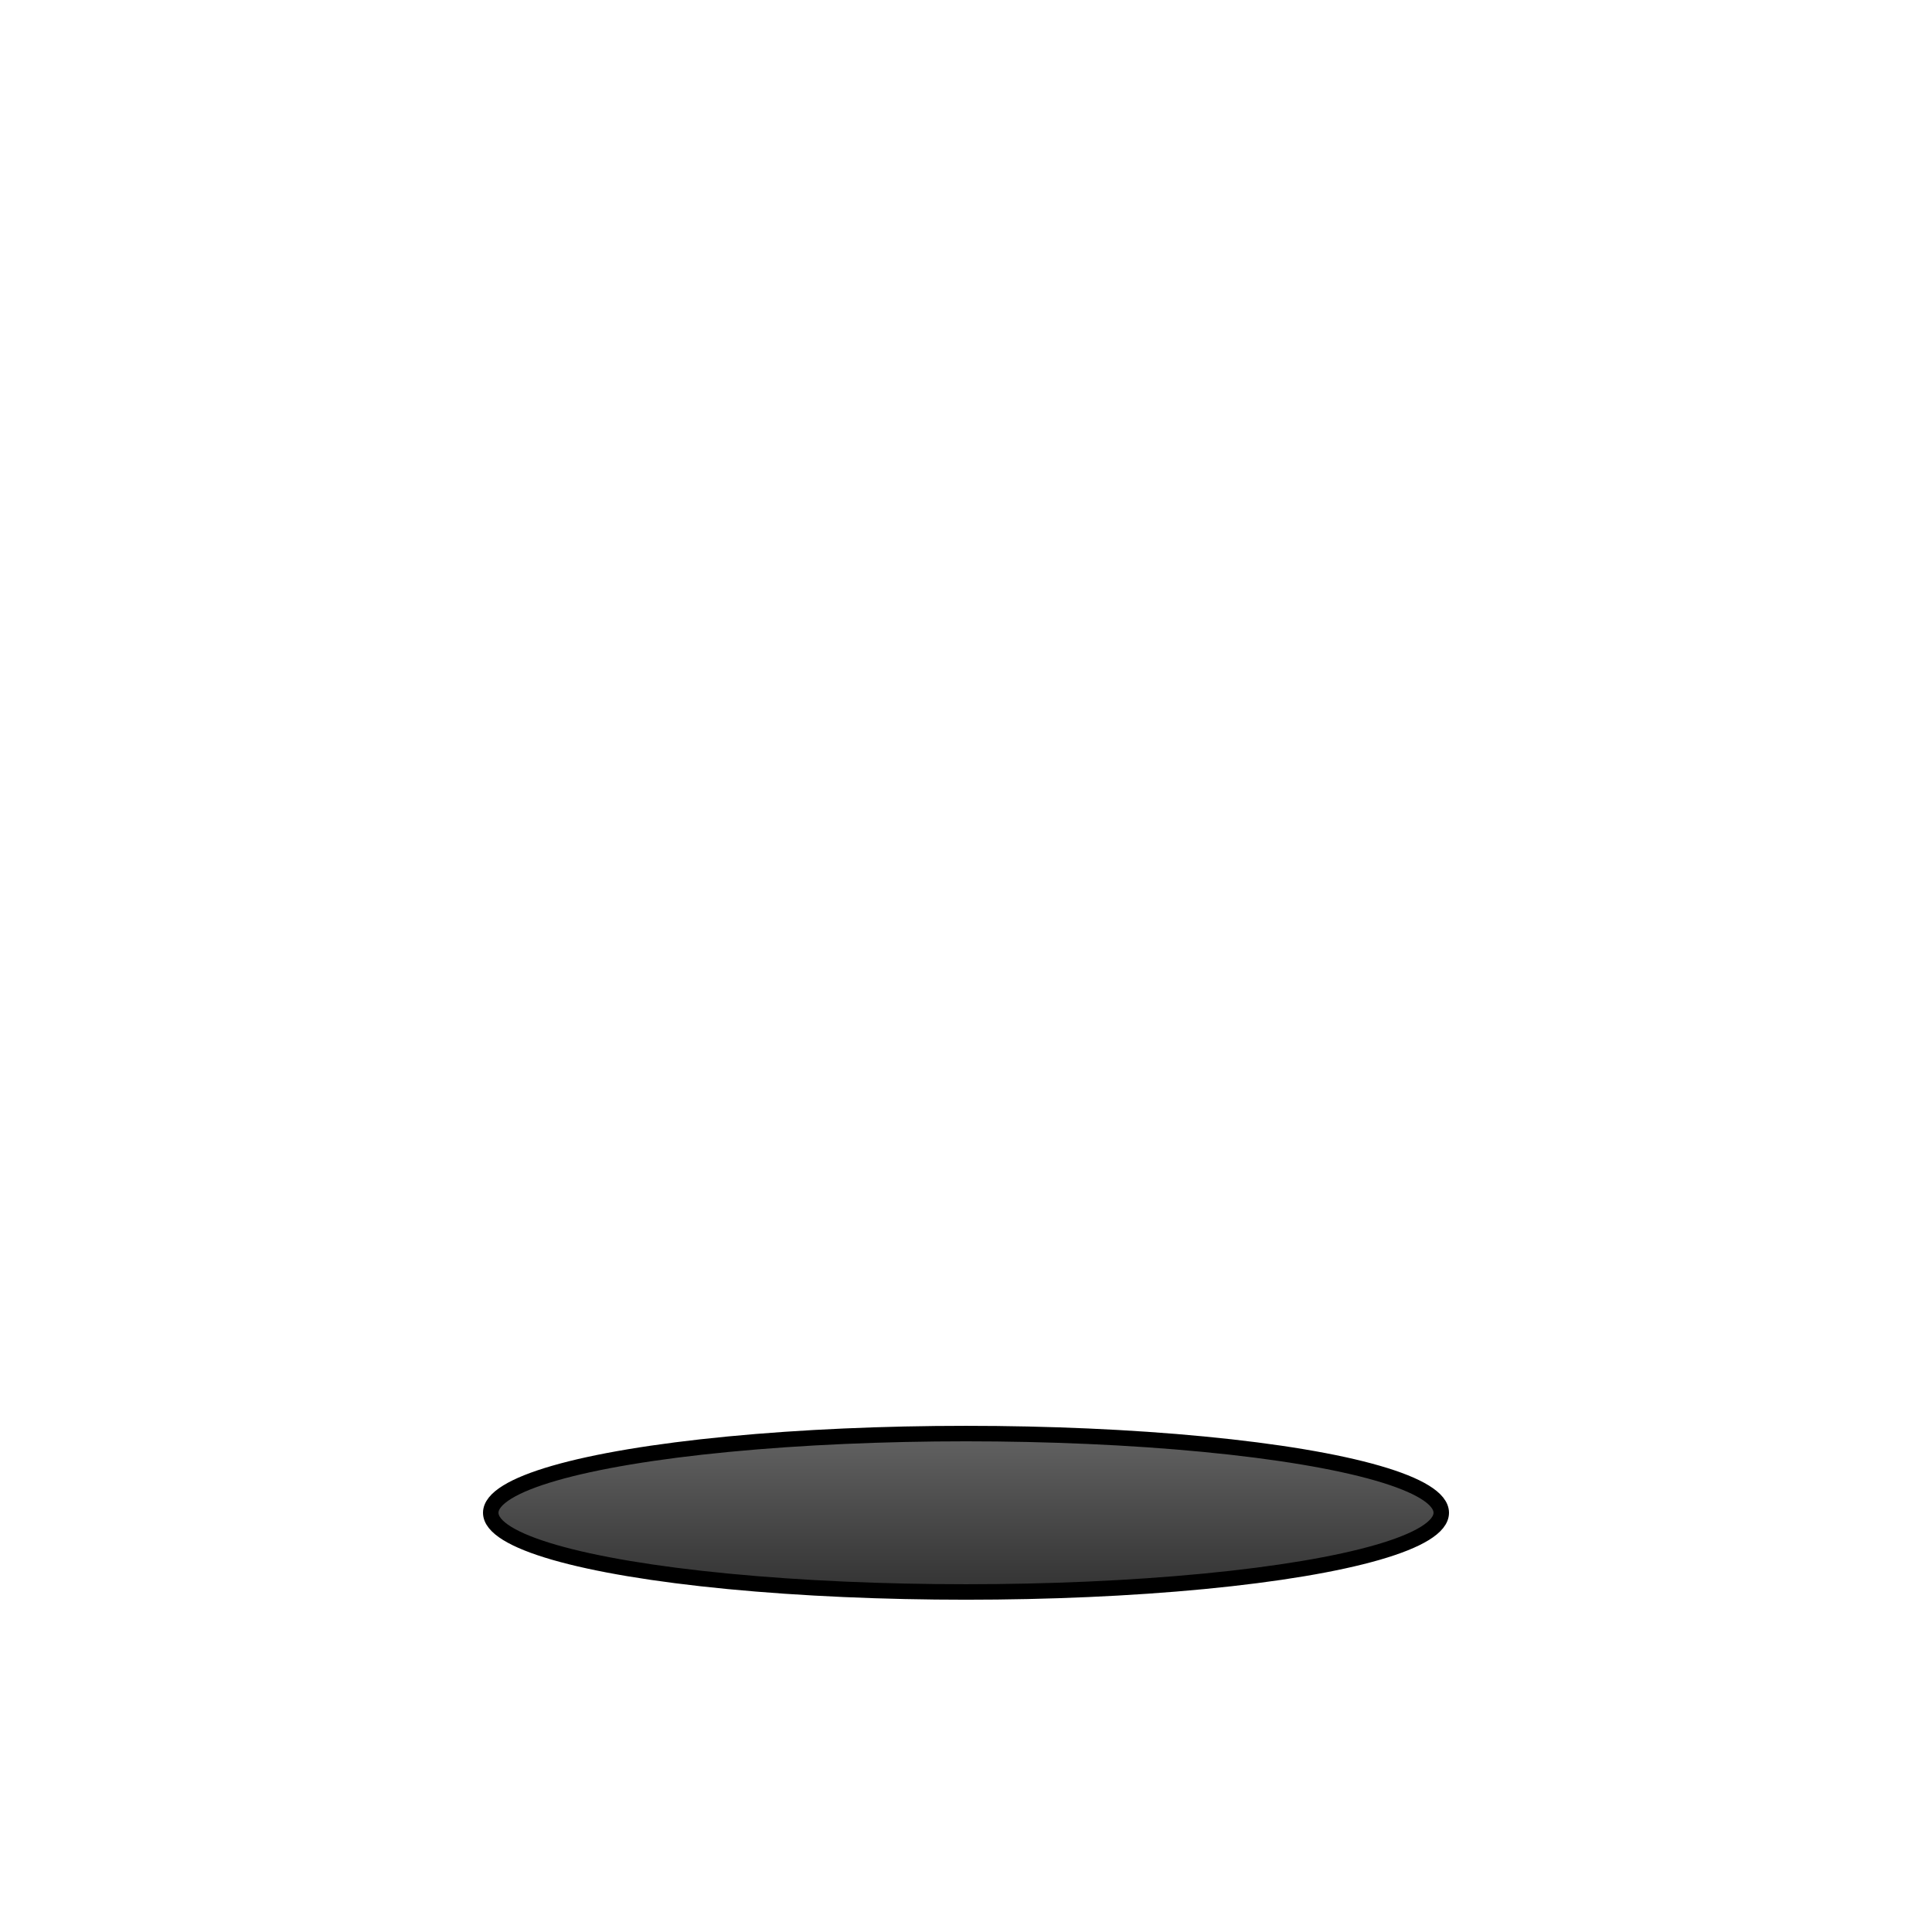 <?xml version="1.0" encoding="UTF-8" standalone="no"?>
<!-- Created with Inkscape (http://www.inkscape.org/) -->

<svg
   width="1000"
   height="1000"
   viewBox="0 0 264.583 264.583"
   version="1.1"
   id="svg5"
   sodipodi:docname="Spikes_Idle_3.svg"
   inkscape:export-filename="D:\UnityProjects\Skill - Ninja\Assets\Resources\Spikes\Spikes_Idle_4.png"
   inkscape:export-xdpi="96"
   inkscape:export-ydpi="96"
   inkscape:version="1.1.1 (3bf5ae0d25, 2021-09-20)"
   xmlns:inkscape="http://www.inkscape.org/namespaces/inkscape"
   xmlns:sodipodi="http://sodipodi.sourceforge.net/DTD/sodipodi-0.dtd"
   xmlns:xlink="http://www.w3.org/1999/xlink"
   xmlns="http://www.w3.org/2000/svg"
   xmlns:svg="http://www.w3.org/2000/svg">
  <sodipodi:namedview
     id="namedview7"
     pagecolor="#ffffff"
     bordercolor="#666666"
     borderopacity="1.0"
     inkscape:pageshadow="2"
     inkscape:pageopacity="0.0"
     inkscape:pagecheckerboard="0"
     inkscape:document-units="mm"
     showgrid="false"
     units="px"
     inkscape:zoom="0.74118967"
     inkscape:cx="523.48274"
     inkscape:cy="536.29997"
     inkscape:window-width="1920"
     inkscape:window-height="1017"
     inkscape:window-x="1912"
     inkscape:window-y="-8"
     inkscape:window-maximized="1"
     inkscape:current-layer="layer1" />
  <defs
     id="defs2">
    <linearGradient
       inkscape:collect="always"
       id="linearGradient1228">
      <stop
         style="stop-color:#323232;stop-opacity:1"
         offset="0"
         id="stop1224" />
      <stop
         style="stop-color:#646464;stop-opacity:1"
         offset="1"
         id="stop1226" />
    </linearGradient>
    <linearGradient
       inkscape:collect="always"
       xlink:href="#linearGradient1228"
       id="linearGradient1230"
       x1="139.286"
       y1="152.996"
       x2="139.286"
       y2="110.873"
       gradientUnits="userSpaceOnUse"
       gradientTransform="matrix(0.5,0,0,0.544,66.19,135.175)" />
  </defs>
  <g
     inkscape:label="Warstwa 1"
     inkscape:groupmode="layer"
     id="layer1">
    <circle
       style="fill:#646464;fill-opacity:1;fill-rule:evenodd;stroke:#000000;stroke-width:4;stroke-miterlimit:4;stroke-dasharray:none;stroke-opacity:1;paint-order:stroke markers fill"
       id="path2515"
       cx="132.292"
       cy="207.171"
       r="6.425" />
    <ellipse
       style="fill:url(#linearGradient1230);fill-opacity:1;fill-rule:evenodd;stroke:#000000;stroke-width:2.121;stroke-miterlimit:4;stroke-dasharray:none;stroke-opacity:1;paint-order:stroke markers fill"
       id="path846"
       cx="132.292"
       cy="207.171"
       rx="65.085"
       ry="10.846" />
  </g>
</svg>
